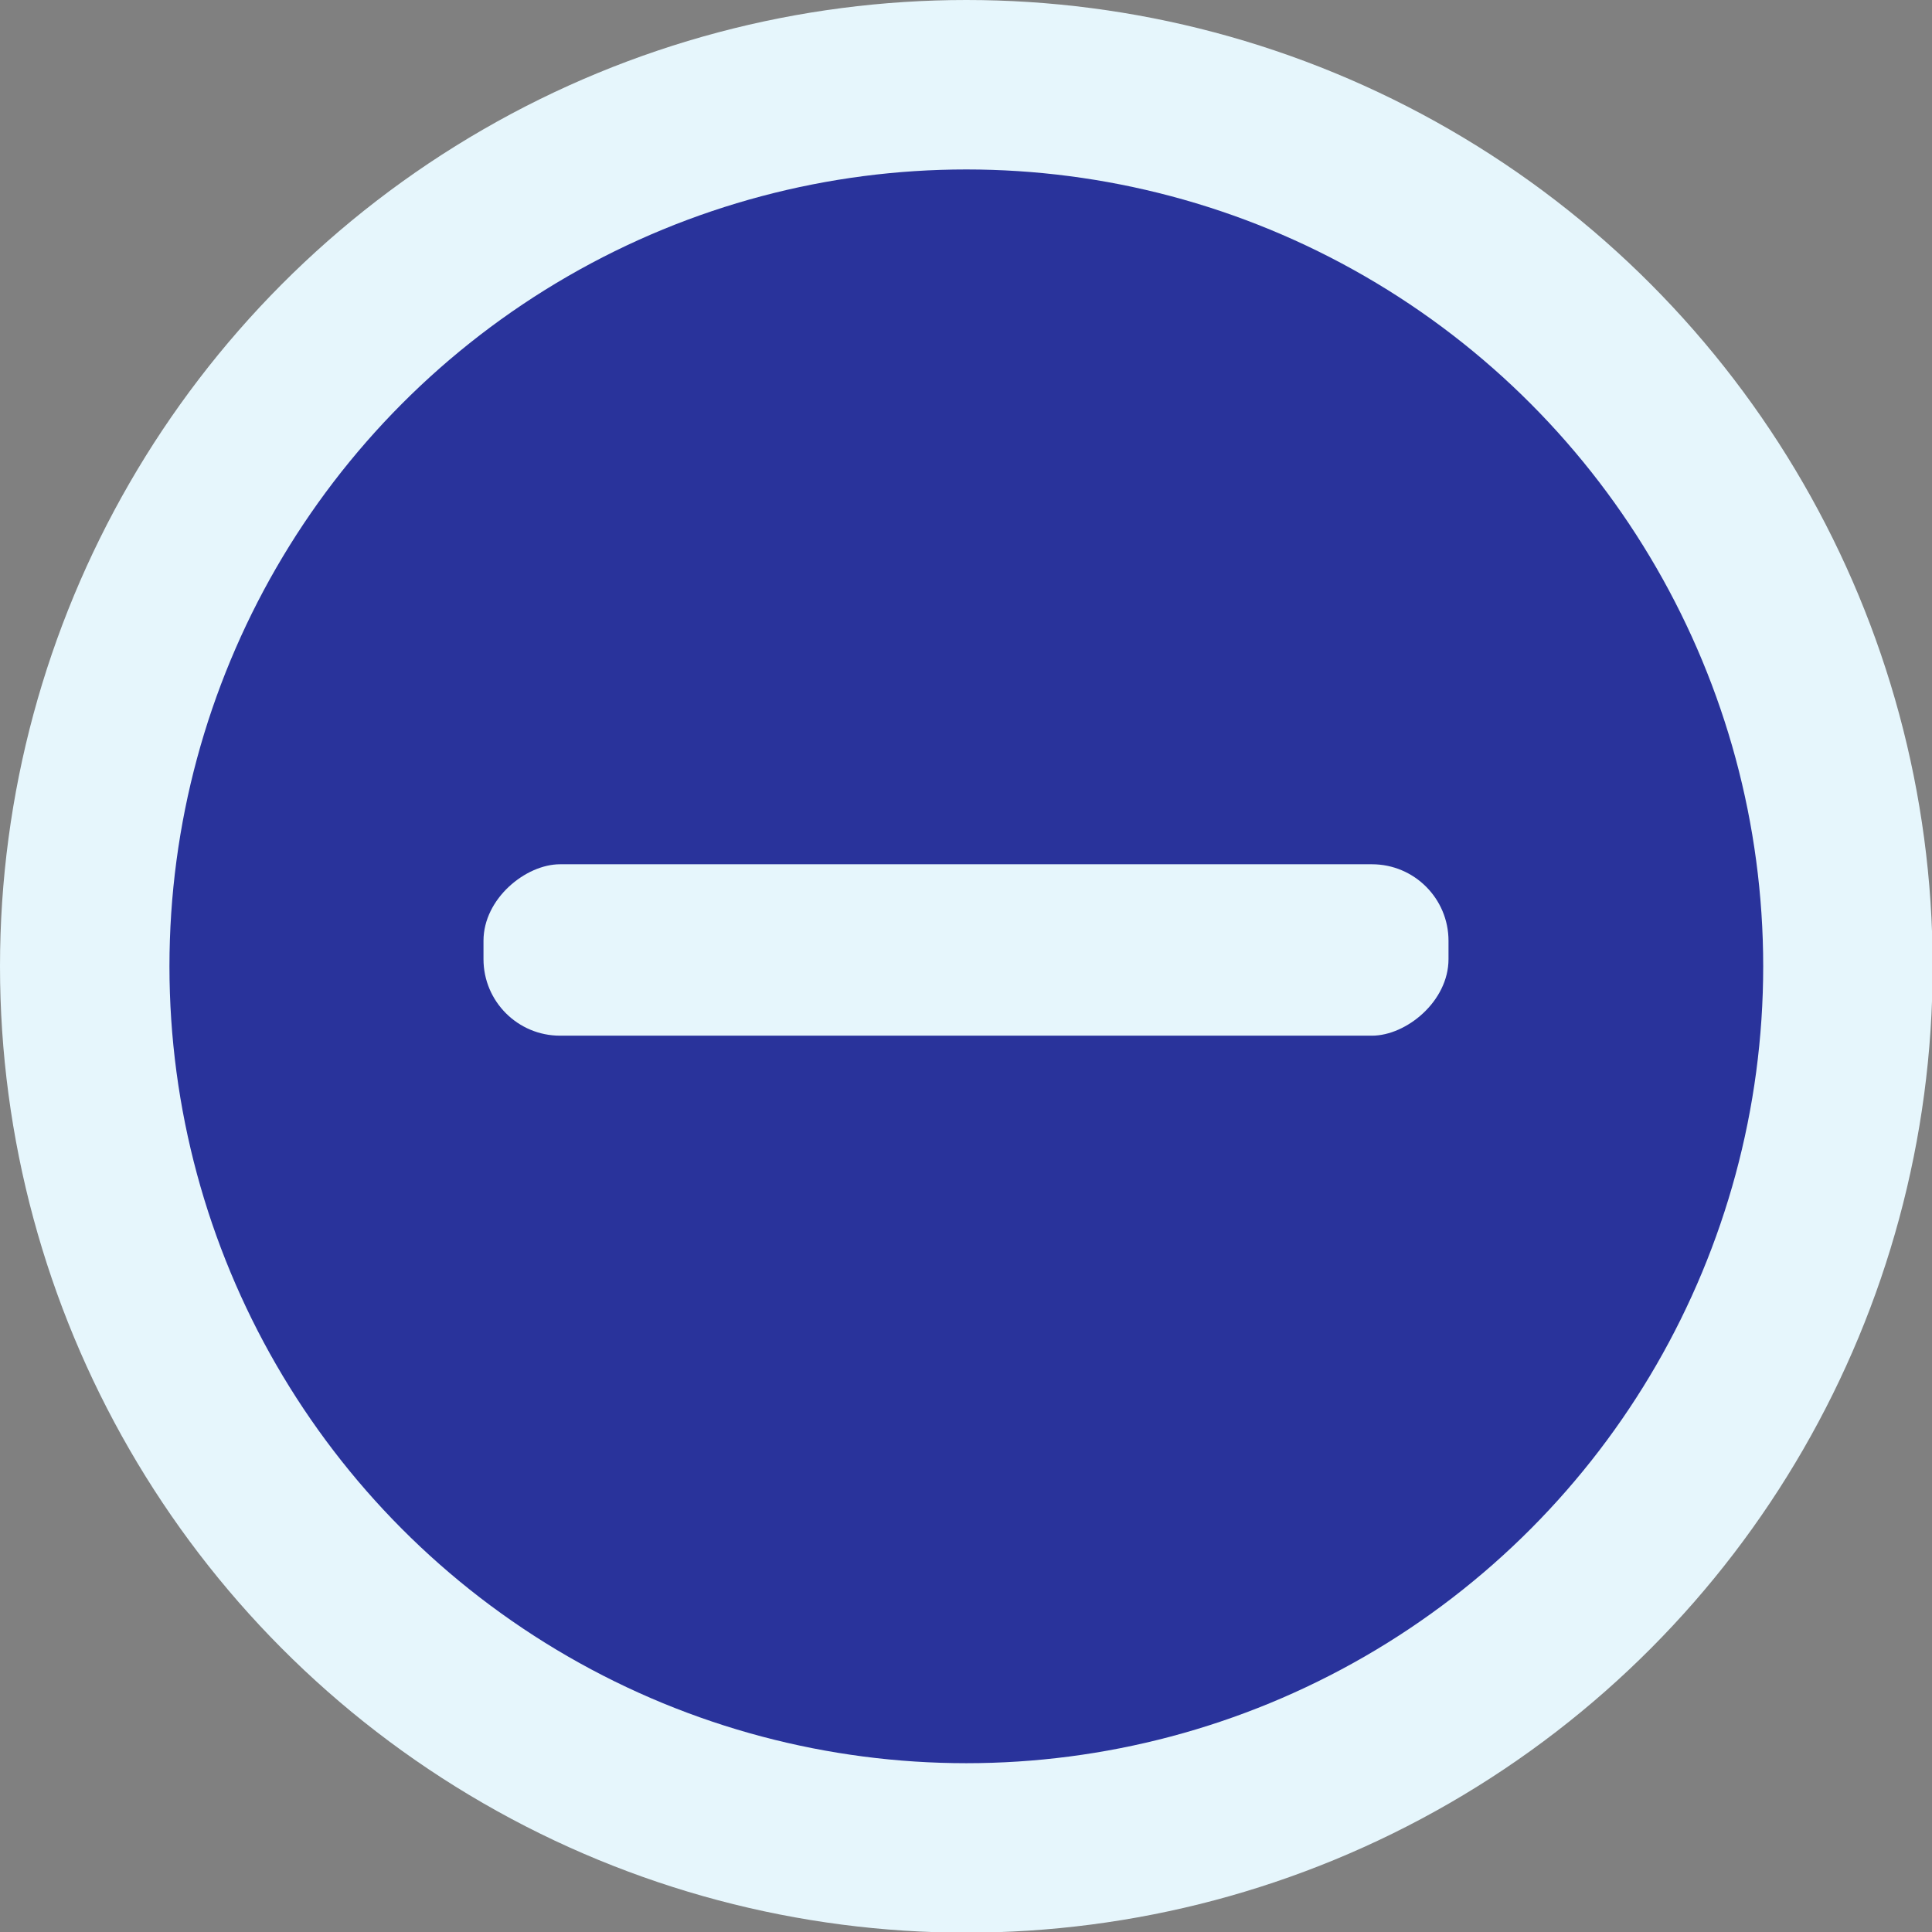 <?xml version="1.0" encoding="UTF-8"?><svg id="Layer_2" xmlns="http://www.w3.org/2000/svg" viewBox="0 0 29.53 29.53"><rect x="0" y="0" width="29.53" height="29.53" fill="#808080" stroke="none"/><defs><style>.cls-1{fill:#29339b;}.cls-2{fill:#e6f6fc;}</style></defs><g id="Layer_1-2"><g><circle class="cls-2" cx="14.77" cy="14.77" r="14.77"/><circle class="cls-1" cx="14.77" cy="14.77" r="12.18"/><rect class="cls-2" x="13.45" y="7.15" width="2.62" height="14.75" rx="1.17" ry="1.17" transform="translate(29.29 -.24) rotate(90)"/></g></g></svg>